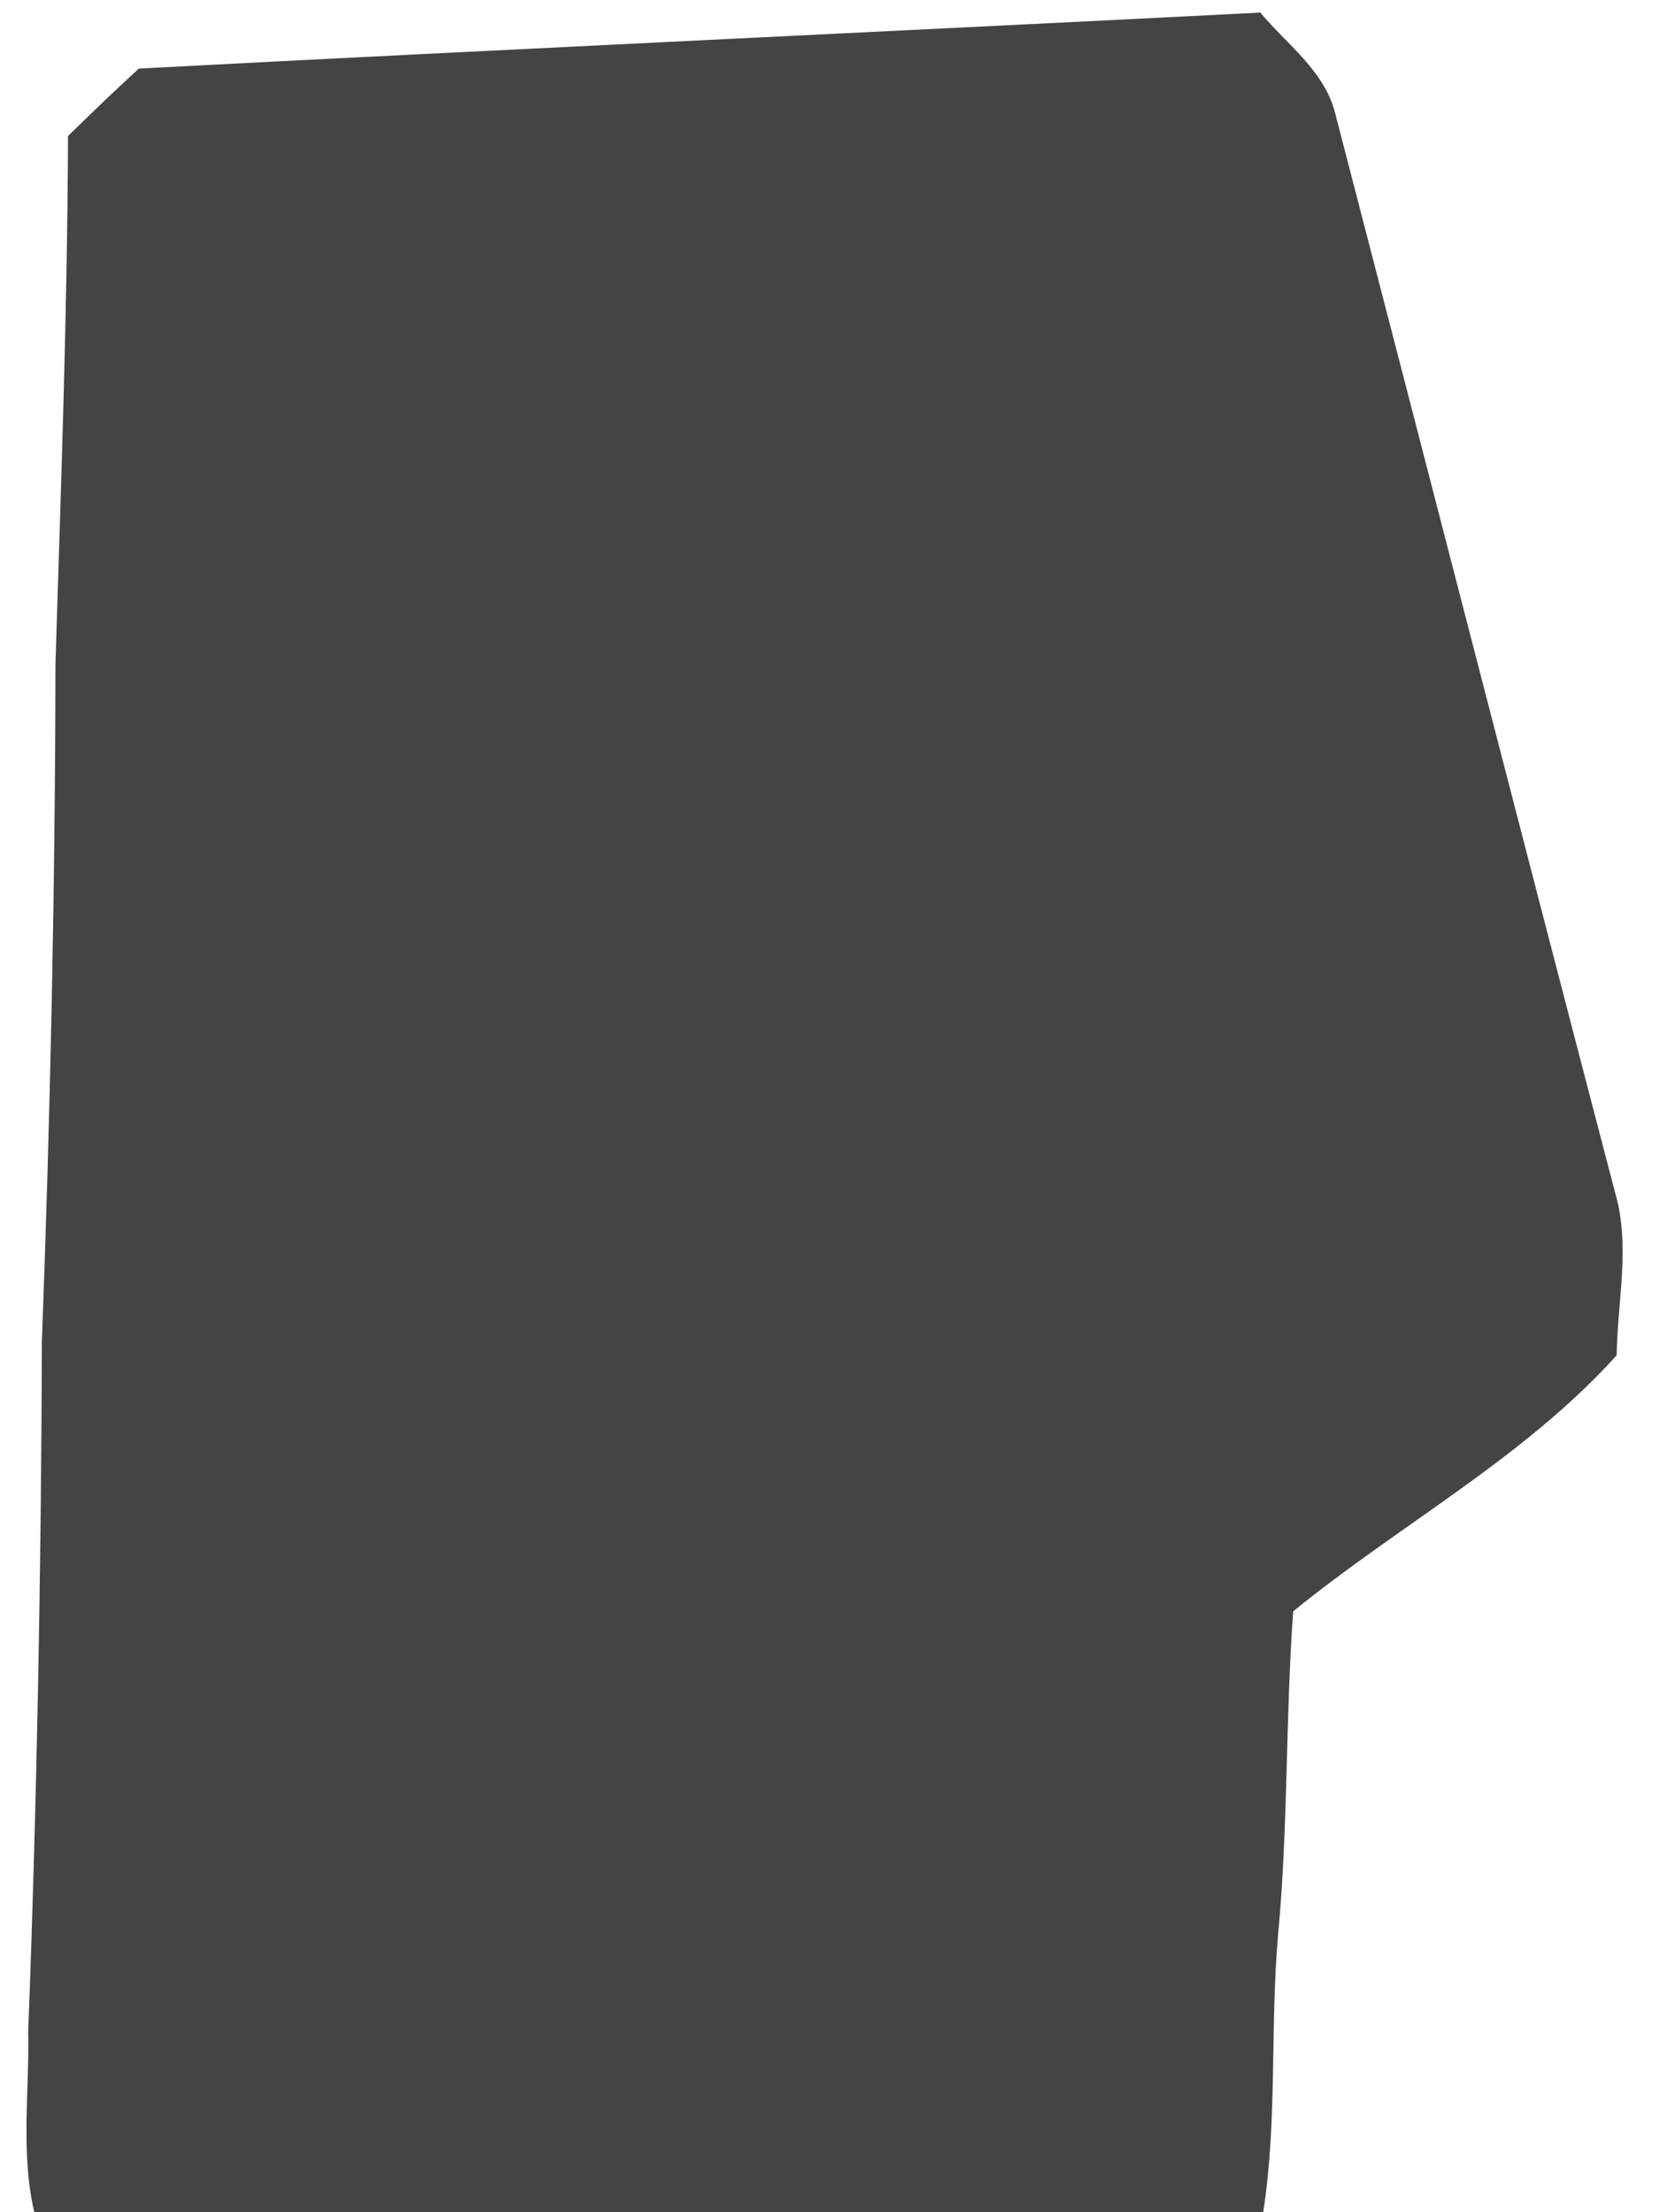 <?xml version="1.0" encoding="UTF-8" ?>
<!DOCTYPE svg PUBLIC "-//W3C//DTD SVG 1.1//EN" "http://www.w3.org/Graphics/SVG/1.1/DTD/svg11.dtd">
<svg width="120pt" height="160pt" viewBox="0 0 120 160" version="1.1" xmlns="http://www.w3.org/2000/svg">
<g id="#444444ff">
<path fill="#444444" opacity="1.00" d=" M 10.04 4.96 C 37.08 3.54 64.12 2.29 91.16 0.91 C 93.07 3.19 95.75 5.09 96.55 8.09 C 103.32 34.14 110.01 60.21 116.82 86.24 C 117.95 90.09 116.99 94.10 116.94 98.02 C 110.23 105.46 101.25 110.26 93.54 116.54 C 92.98 124.32 93.18 132.14 92.45 139.91 C 91.86 146.60 92.41 153.35 91.37 160.00 L 2.48 160.00 C 1.48 155.72 2.13 151.28 2.04 146.94 C 2.67 130.29 2.98 113.64 3.03 96.98 C 3.64 80.67 3.99 64.34 4.01 48.02 C 4.41 35.29 4.87 22.57 4.92 9.84 C 6.60 8.19 8.30 6.56 10.04 4.96 Z" />
</g>
</svg>
